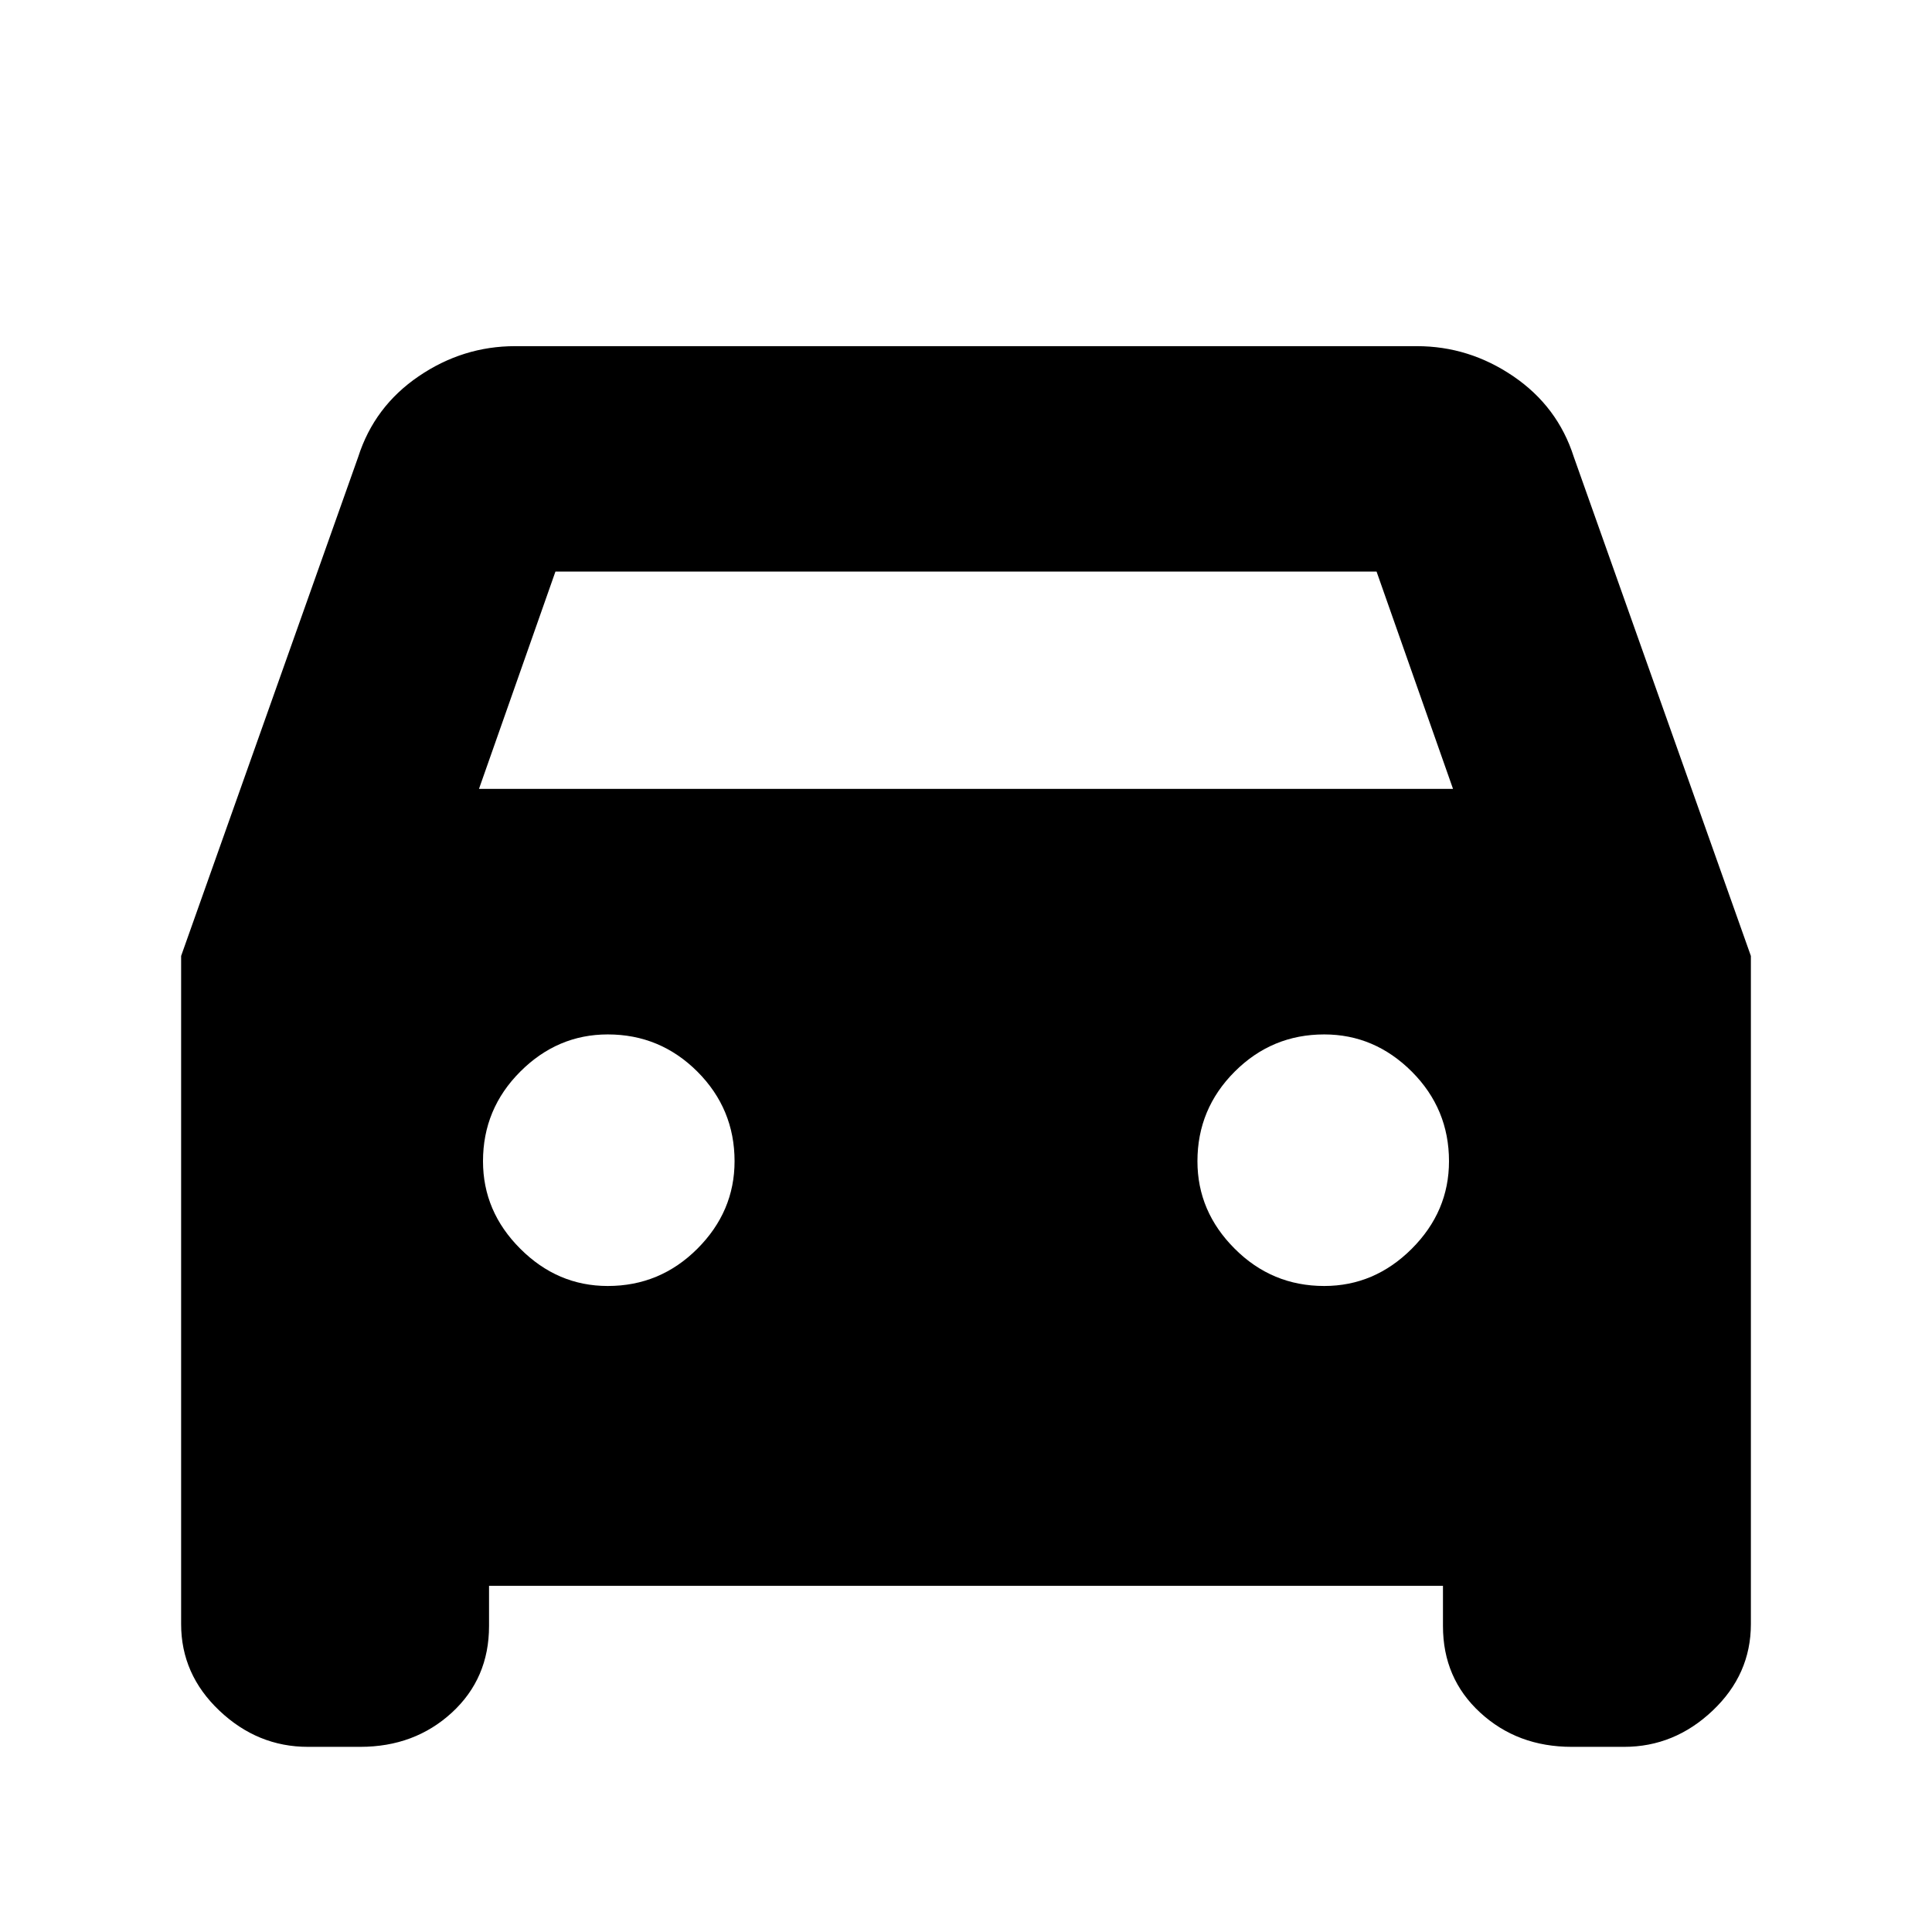 <svg xmlns="http://www.w3.org/2000/svg" height="24" width="24"><path d="M6.075 19.7v.5q0 .65-.462 1.075-.463.425-1.138.425h-.65q-.625 0-1.1-.45-.475-.45-.475-1.075v-8.3l2.2-6.2q.2-.625.75-1T6.4 4.3h11.2q.65 0 1.2.375.55.375.75 1l2.2 6.2v8.3q0 .625-.475 1.075-.475.45-1.1.45h-.65q-.675 0-1.137-.425-.463-.425-.463-1.075v-.5ZM5.95 9.8h12.1l-.95-2.7H6.9Zm1.6 6.175q.65 0 1.113-.463.462-.462.462-1.087 0-.65-.462-1.113-.463-.462-1.113-.462-.625 0-1.087.462Q6 13.775 6 14.425q0 .625.463 1.087.462.463 1.087.463Zm8.9 0q.625 0 1.088-.463.462-.462.462-1.087 0-.65-.462-1.113-.463-.462-1.088-.462-.65 0-1.112.462-.463.463-.463 1.113 0 .625.463 1.087.462.463 1.112.463Z"/></svg>